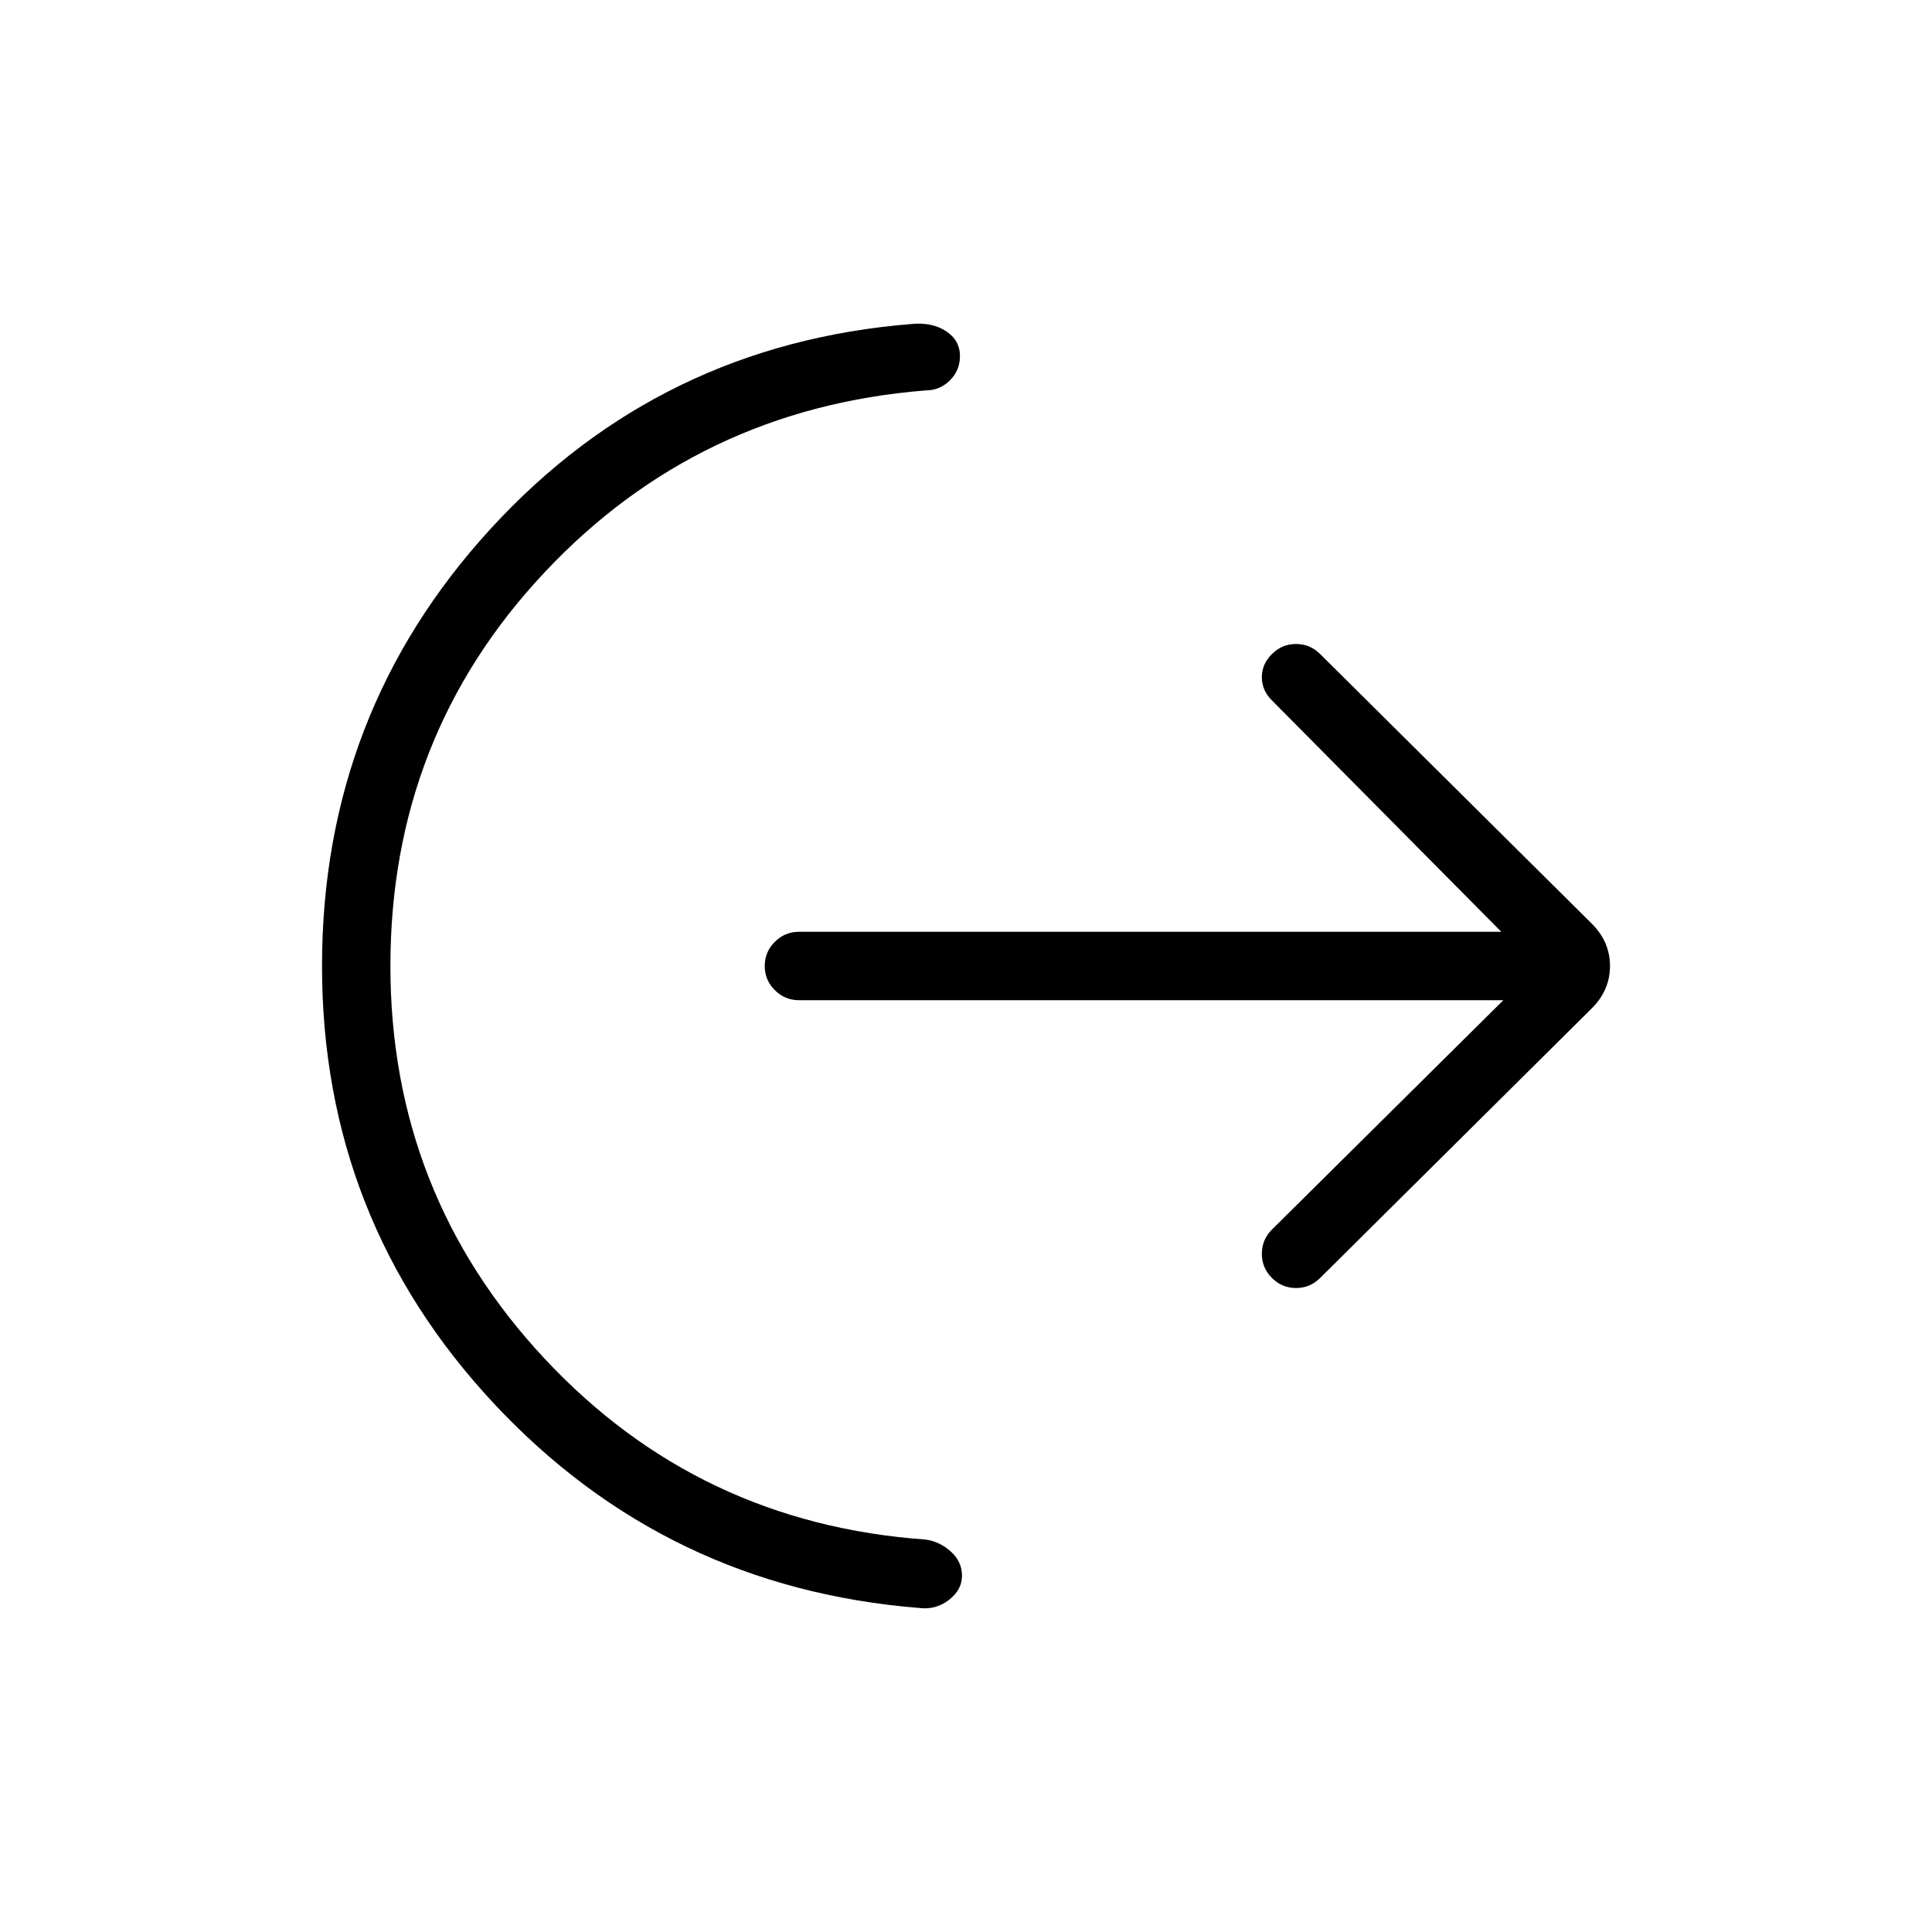 <svg xmlns="http://www.w3.org/2000/svg" height="40" width="40"><path d="M8.083 20q0 4.708 3.188 8.125 3.187 3.417 7.896 3.75.291.042.521.25.229.208.229.5 0 .292-.271.5-.271.208-.604.167-5.25-.417-8.813-4.23Q6.667 25.25 6.667 20t3.5-9.062q3.5-3.813 8.708-4.23.417-.041.708.146.292.188.292.521 0 .292-.208.5-.209.208-.5.208-4.709.375-7.896 3.771Q8.083 15.25 8.083 20Zm23.042.708H16.542q-.292 0-.5-.208-.209-.208-.209-.5 0-.292.209-.5.208-.208.5-.208h14.541l-4.75-4.792q-.208-.208-.208-.479t.208-.479q.209-.209.5-.209.292 0 .5.209l5.625 5.583q.375.375.375.875t-.375.875l-5.625 5.583q-.208.209-.5.209-.291 0-.5-.209-.208-.208-.208-.5 0-.291.208-.5Z"/></svg>